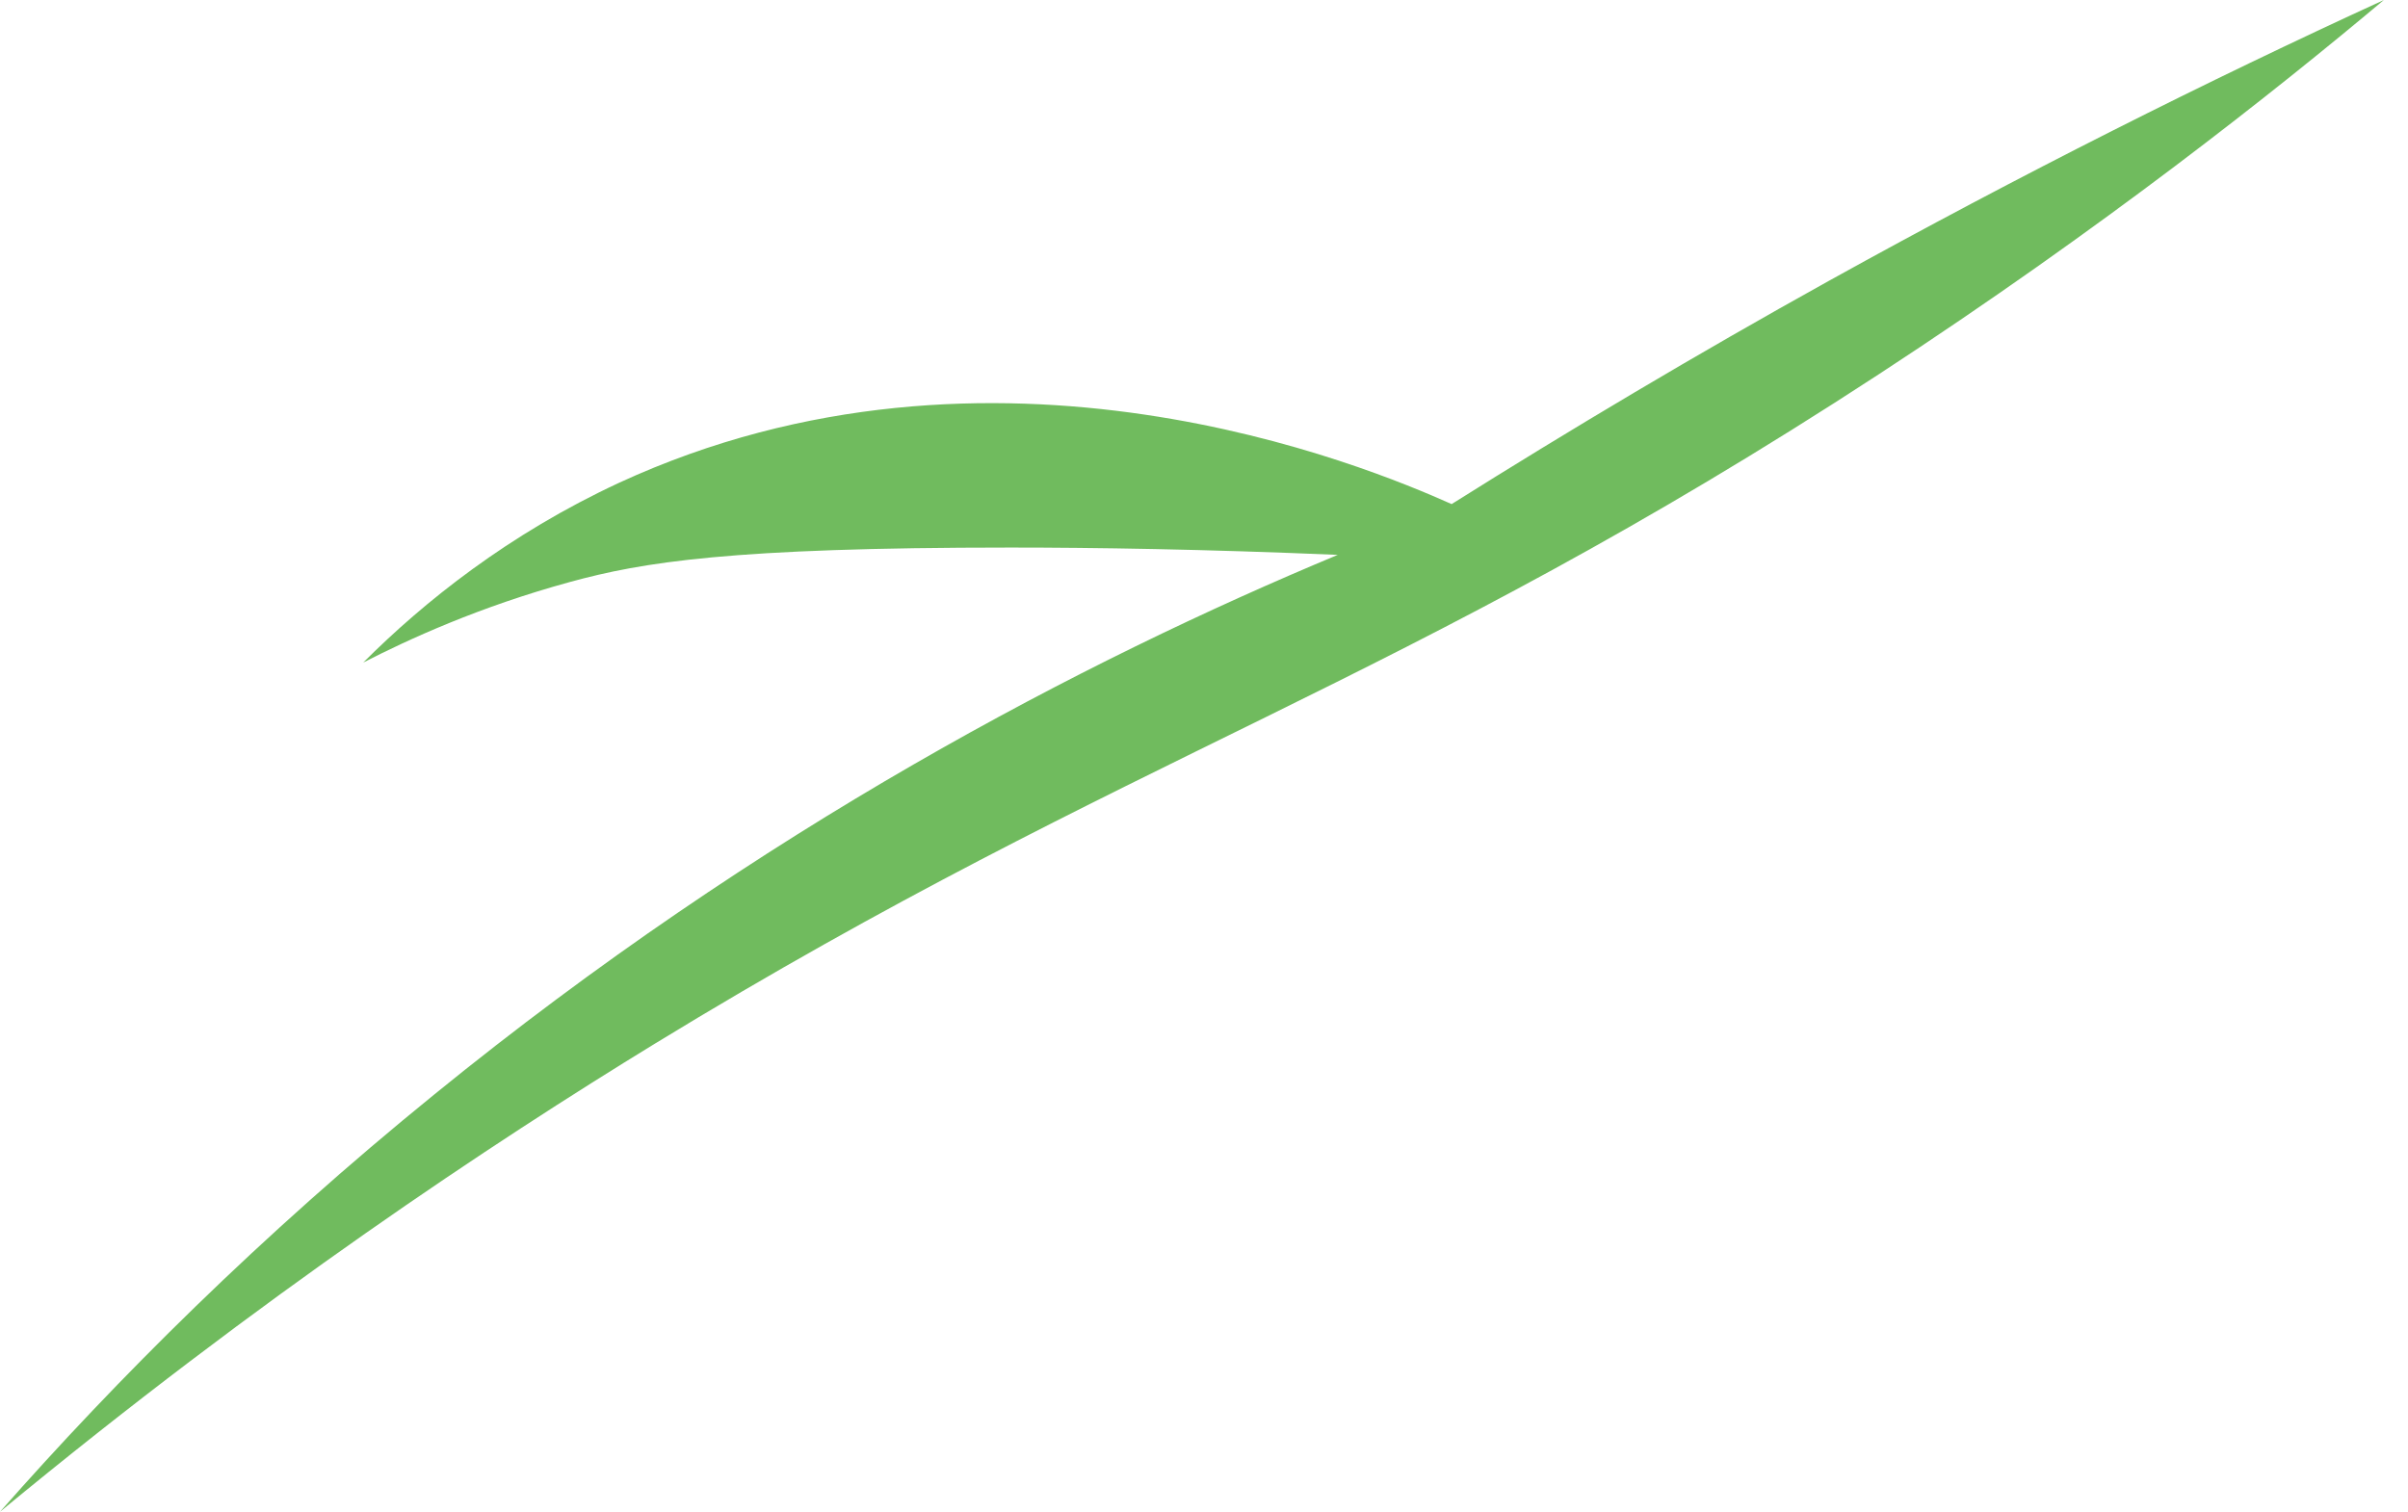 <svg width="43" height="27" viewBox="0 0 43 27" fill="none" xmlns="http://www.w3.org/2000/svg">
<path d="M42.569 0C40.626 1.631 37.554 4.069 33.546 6.687C24.986 12.276 20.212 13.434 11.692 18.641C8.812 20.404 4.693 23.123 0 27C2.085 24.633 4.653 22.065 7.755 19.547C13.596 14.794 19.346 11.803 23.888 9.91C21.521 9.809 19.527 9.779 18.047 9.779C13.032 9.779 11.471 10.041 10.182 10.393C8.56 10.836 7.291 11.42 6.486 11.833C7.573 10.746 9.084 9.537 11.058 8.621C17.745 5.539 24.412 8.329 25.922 9.003C28.037 7.674 30.283 6.335 32.66 5.015C36.094 3.112 39.407 1.45 42.569 0Z" fill="#70BB5E"/>
</svg>
